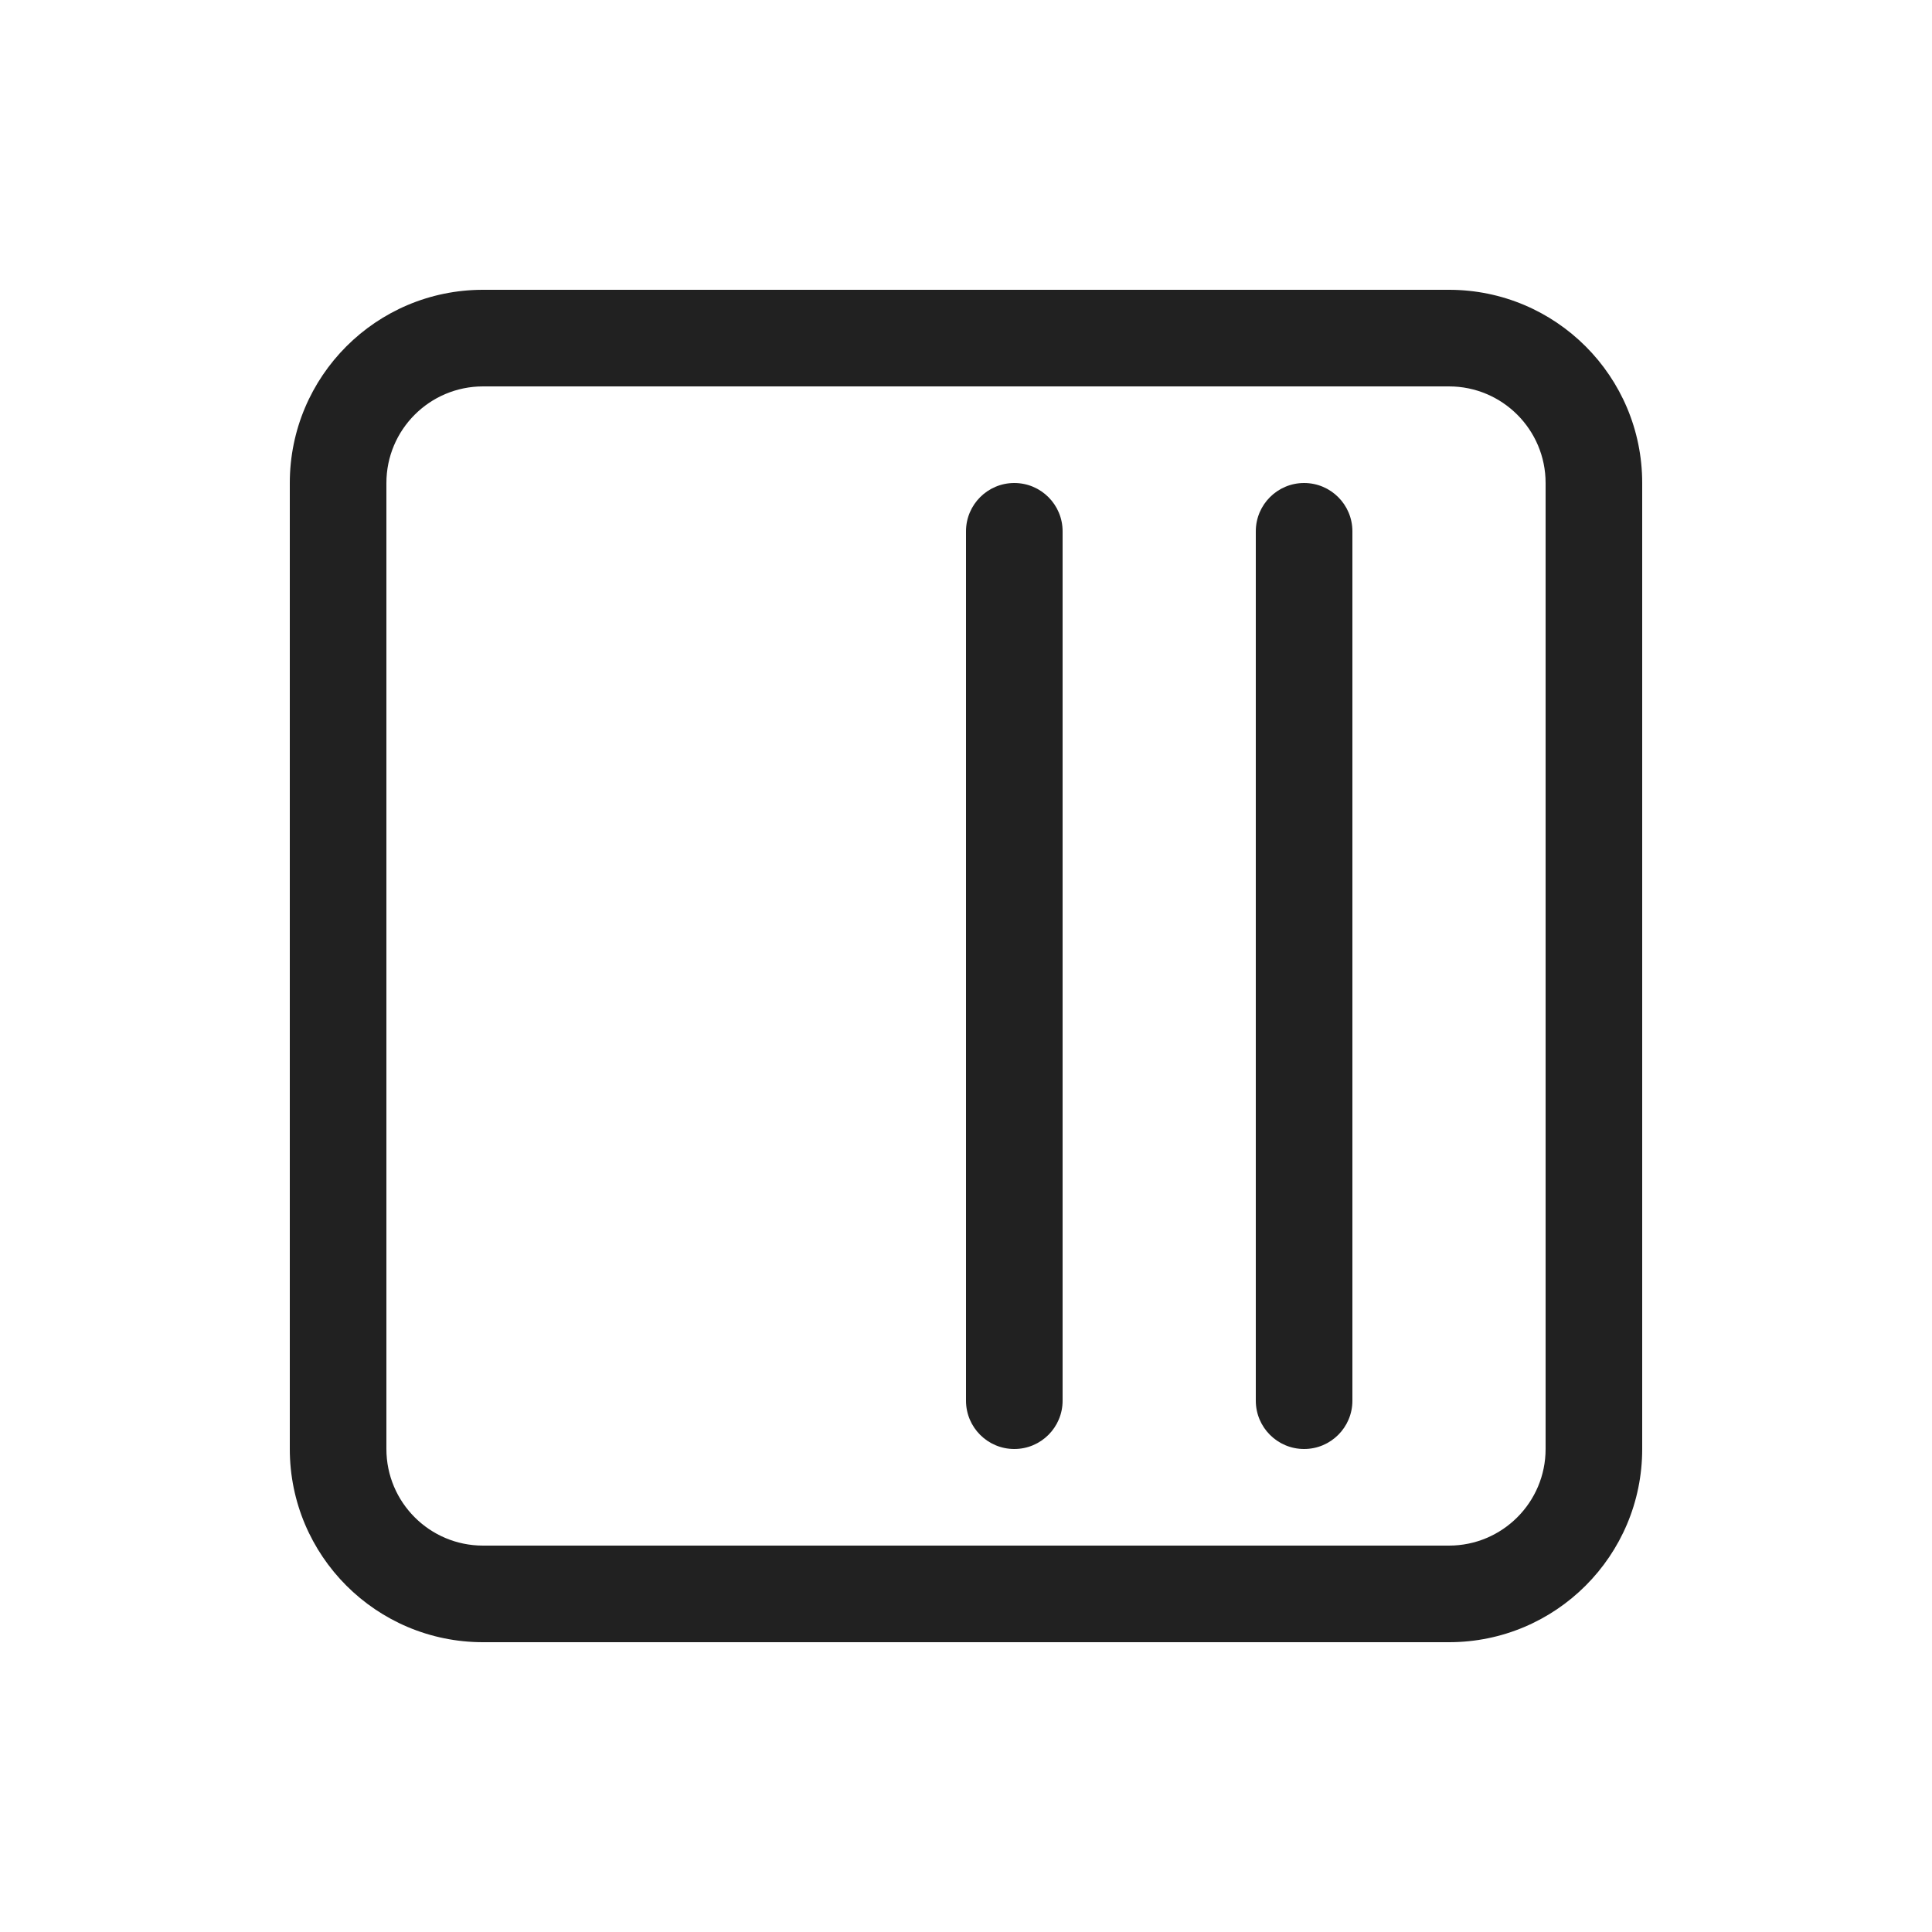 <svg viewBox="0 0 20 20" fill="none" xmlns="http://www.w3.org/2000/svg" height="1em" width="1em">
  <path d="M13.5 5C13.776 5 14 5.224 14 5.5V14.5C14 14.776 13.776 15 13.5 15C13.224 15 13 14.776 13 14.5V5.5C13 5.224 13.224 5 13.5 5ZM11 5.5C11 5.224 10.776 5 10.5 5C10.224 5 10 5.224 10 5.5V14.5C10 14.776 10.224 15 10.5 15C10.776 15 11 14.776 11 14.5V5.5ZM3 5C3 3.895 3.895 3 5 3H15C16.105 3 17 3.895 17 5V15C17 16.105 16.105 17 15 17H5C3.895 17 3 16.105 3 15V5ZM5 4C4.448 4 4 4.448 4 5V15C4 15.552 4.448 16 5 16H15C15.552 16 16 15.552 16 15V5C16 4.448 15.552 4 15 4H5Z" fill="#212121"/>
</svg>
